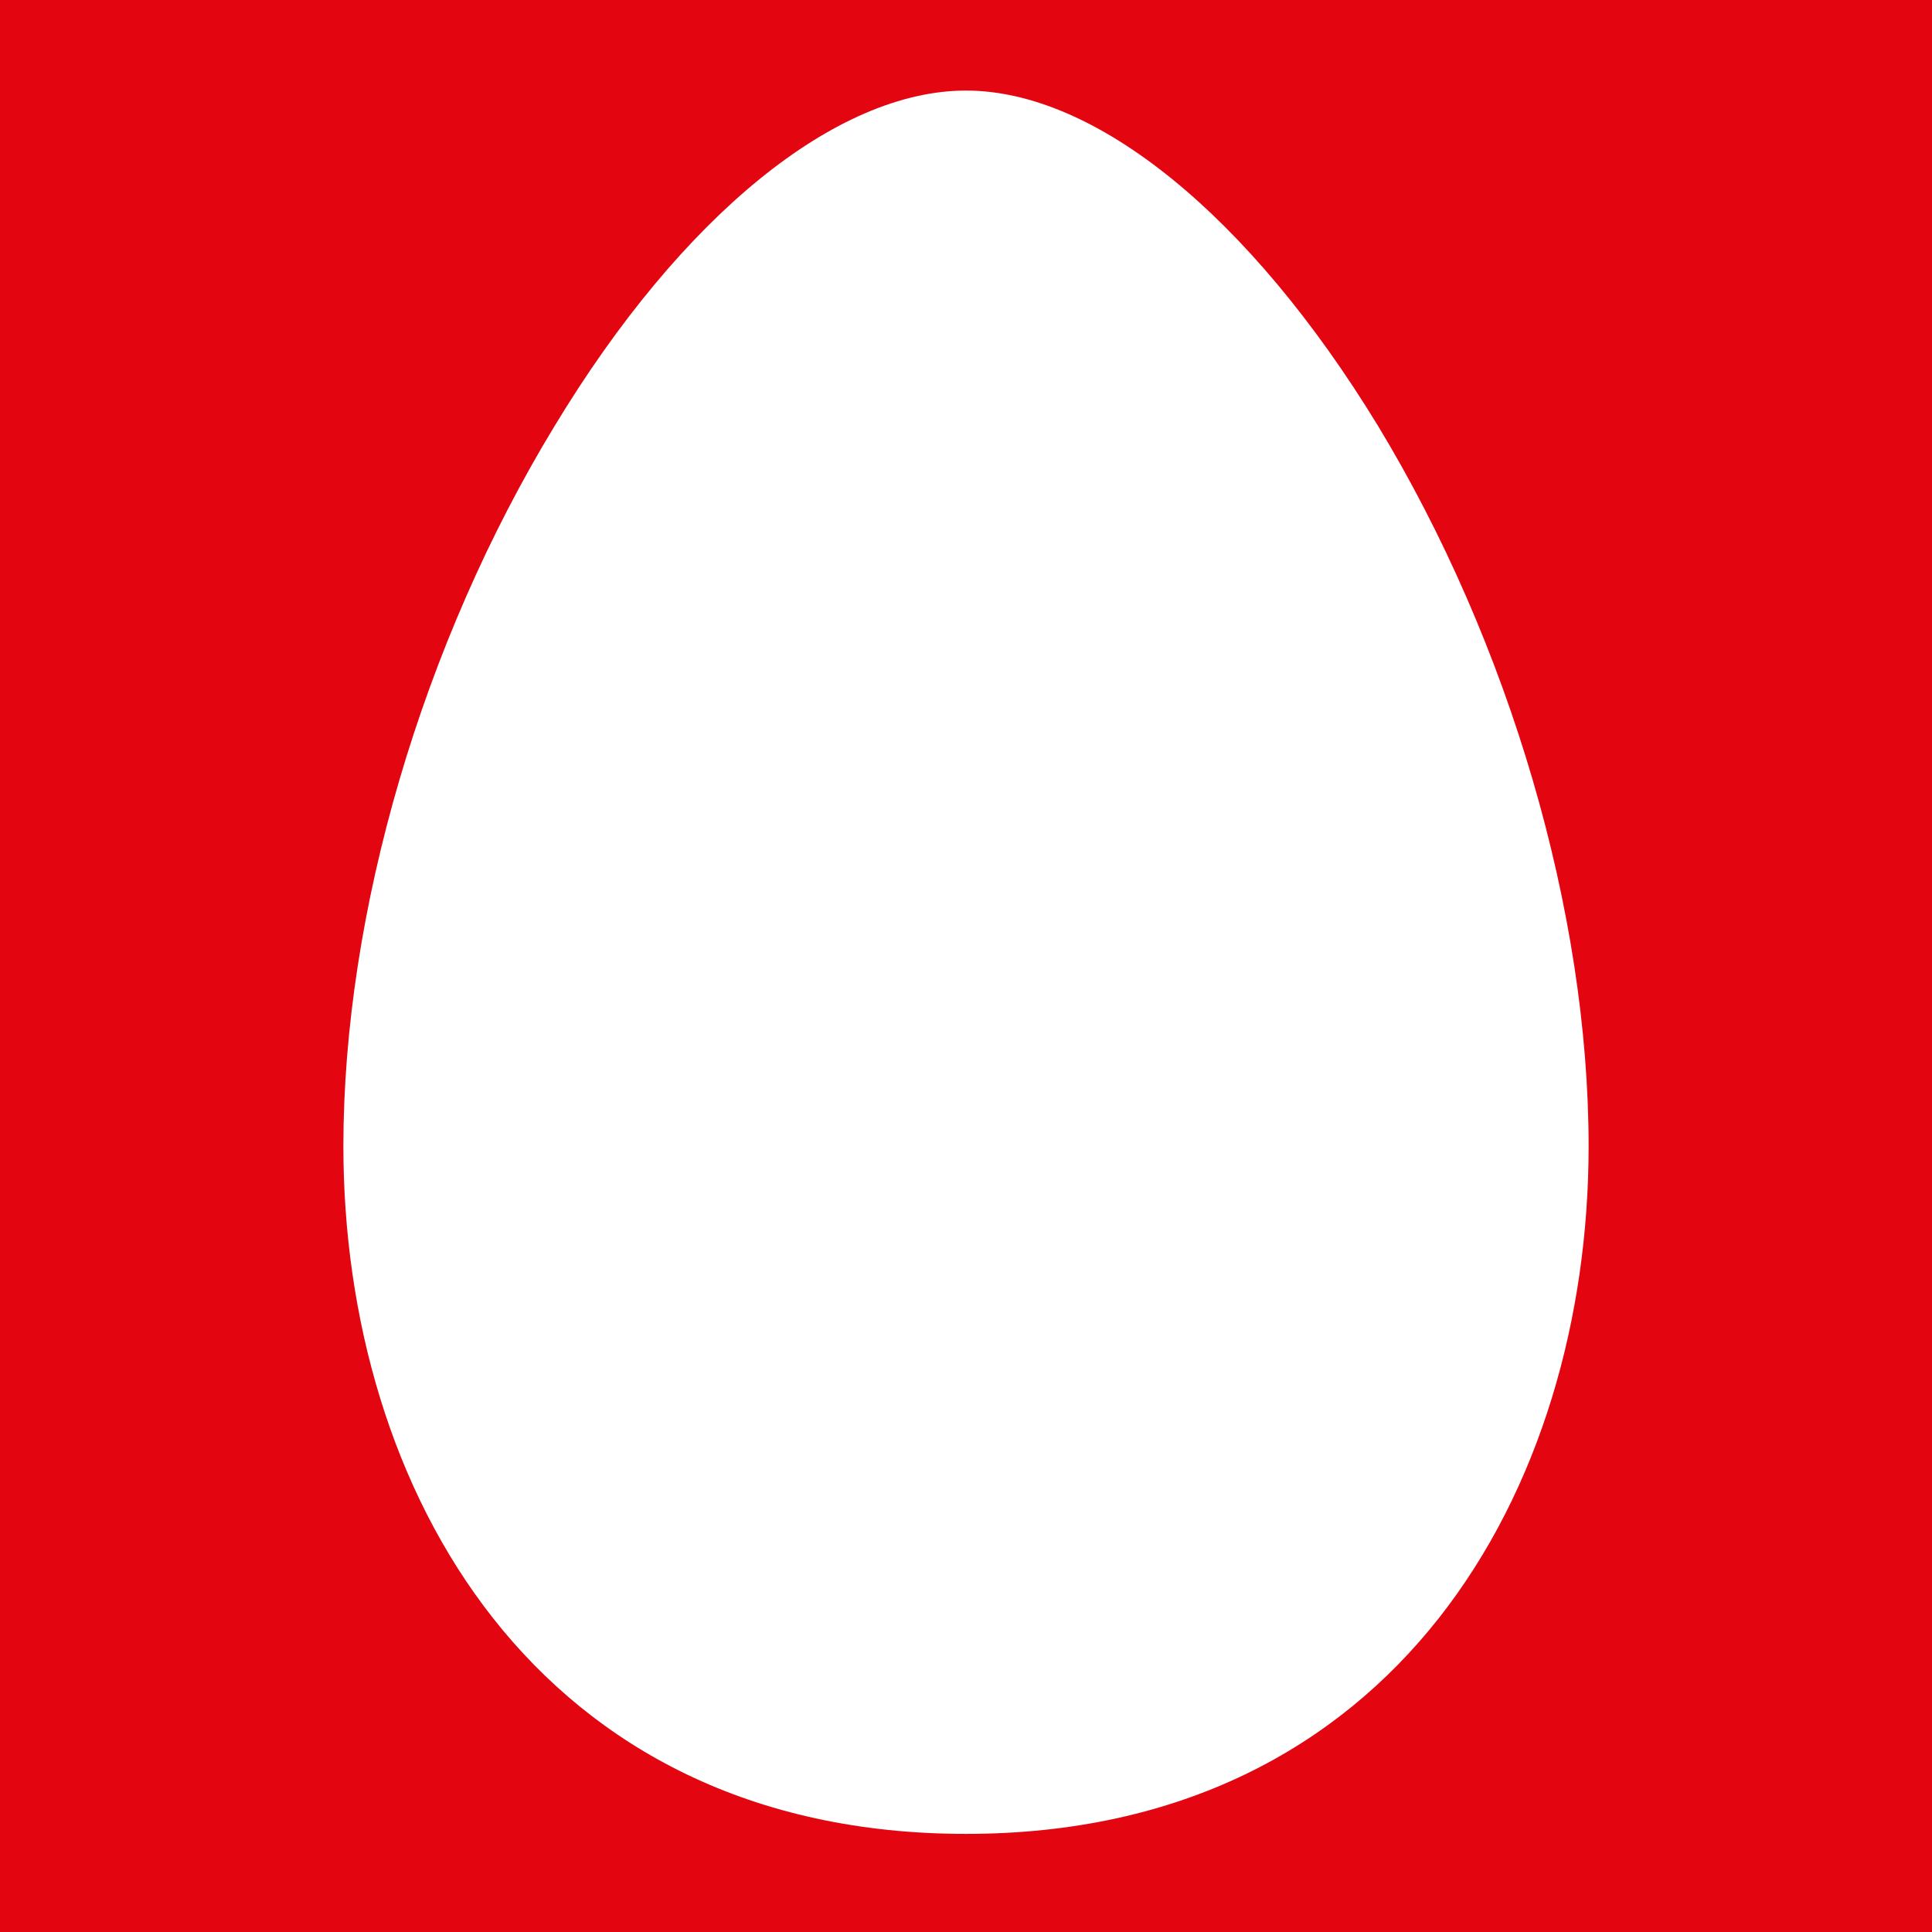 <svg xmlns="http://www.w3.org/2000/svg" width="512" height="512" viewBox="0 0 512 512">
  <path fill="#E30611" fill-rule="evenodd" d="M512,0 L512,512 L0,512 L0,0 L512,0 Z M256.006,24 C221.559,24 180.722,57.112 147.045,112.779 C111.943,170.429 91,241.794 91,303.767 C91,394.499 141.933,486 256.006,486 C369.964,486 421,394.499 421,303.767 C421,241.794 400.069,170.429 365.137,112.779 C331.163,57.112 290.344,24 256.006,24 Z"/>
</svg>
